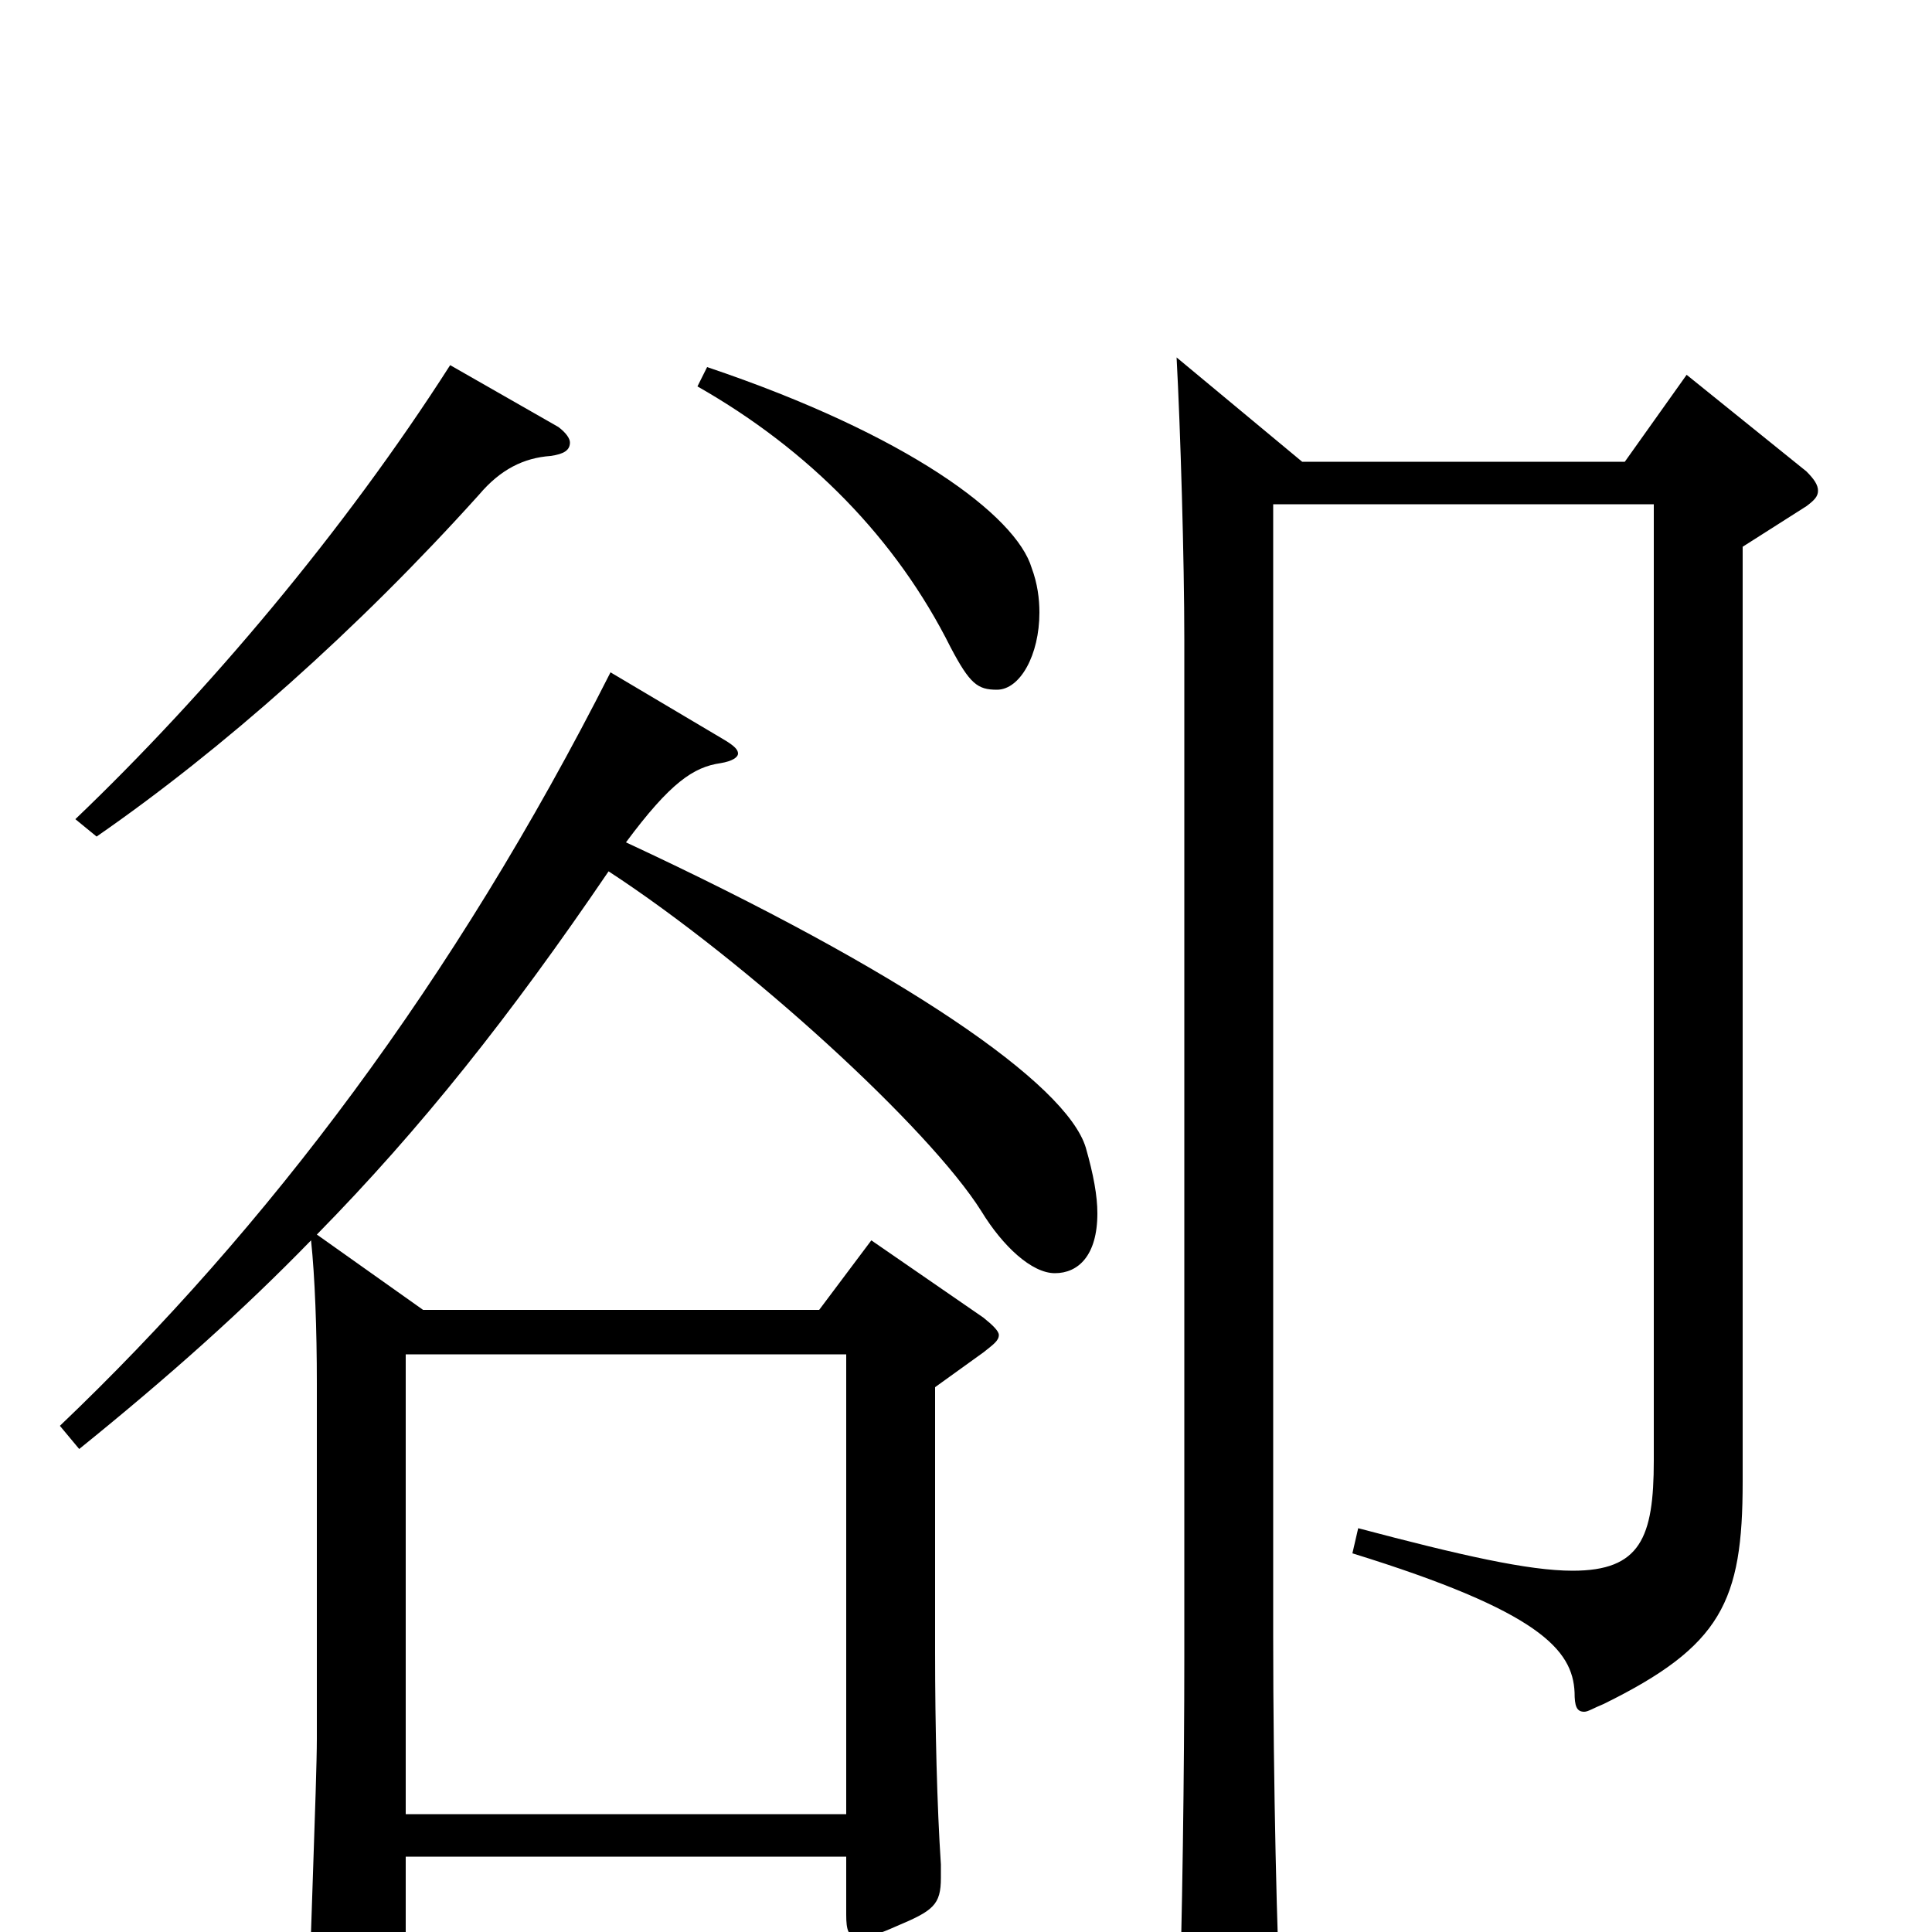 <svg xmlns="http://www.w3.org/2000/svg" viewBox="0 -1000 1000 1000">
	<path fill="#000000" d="M164 -361C218 -416 264 -474 315 -549C387 -502 481 -416 508 -373C519 -355 534 -341 546 -341C558 -341 568 -350 568 -372C568 -381 566 -392 562 -406C552 -439 468 -497 324 -564C347 -595 359 -603 373 -605C379 -606 382 -608 382 -610C382 -612 380 -614 375 -617L316 -652C235 -492 138 -364 31 -262L41 -250C88 -288 126 -322 161 -358C163 -339 164 -312 164 -284V-100C164 -78 160 18 160 37C160 49 163 54 170 54C175 54 182 52 191 48C207 41 210 38 210 26V-39H438V-9C438 -1 439 3 445 3C449 3 455 1 464 -3C483 -11 487 -14 487 -28V-35C485 -65 484 -106 484 -145V-282L509 -300C514 -304 517 -306 517 -309C517 -311 514 -314 509 -318L451 -358L424 -322H219ZM210 -61V-299H438V-61ZM361 -800C419 -767 464 -721 492 -665C502 -646 506 -643 516 -643C528 -643 538 -661 538 -683C538 -690 537 -698 534 -706C526 -733 470 -775 366 -810ZM233 -811C178 -725 107 -641 39 -576L50 -567C115 -612 185 -674 248 -744C259 -757 271 -763 285 -764C292 -765 295 -767 295 -771C295 -773 293 -776 289 -779ZM609 -815C611 -778 613 -710 613 -669V-142C613 -85 612 -5 610 54V63C610 77 612 83 619 83C623 83 629 81 638 77C659 68 663 64 663 50V43C661 6 659 -77 659 -153V-739H856V-244C856 -204 849 -187 814 -187C791 -187 756 -195 703 -209L700 -196C797 -166 814 -146 815 -124C815 -117 816 -114 820 -114C822 -114 825 -116 830 -118C891 -148 902 -171 902 -233V-717L935 -738C939 -741 941 -743 941 -746C941 -749 939 -752 935 -756L873 -806L841 -761H674Z"/>
</svg>